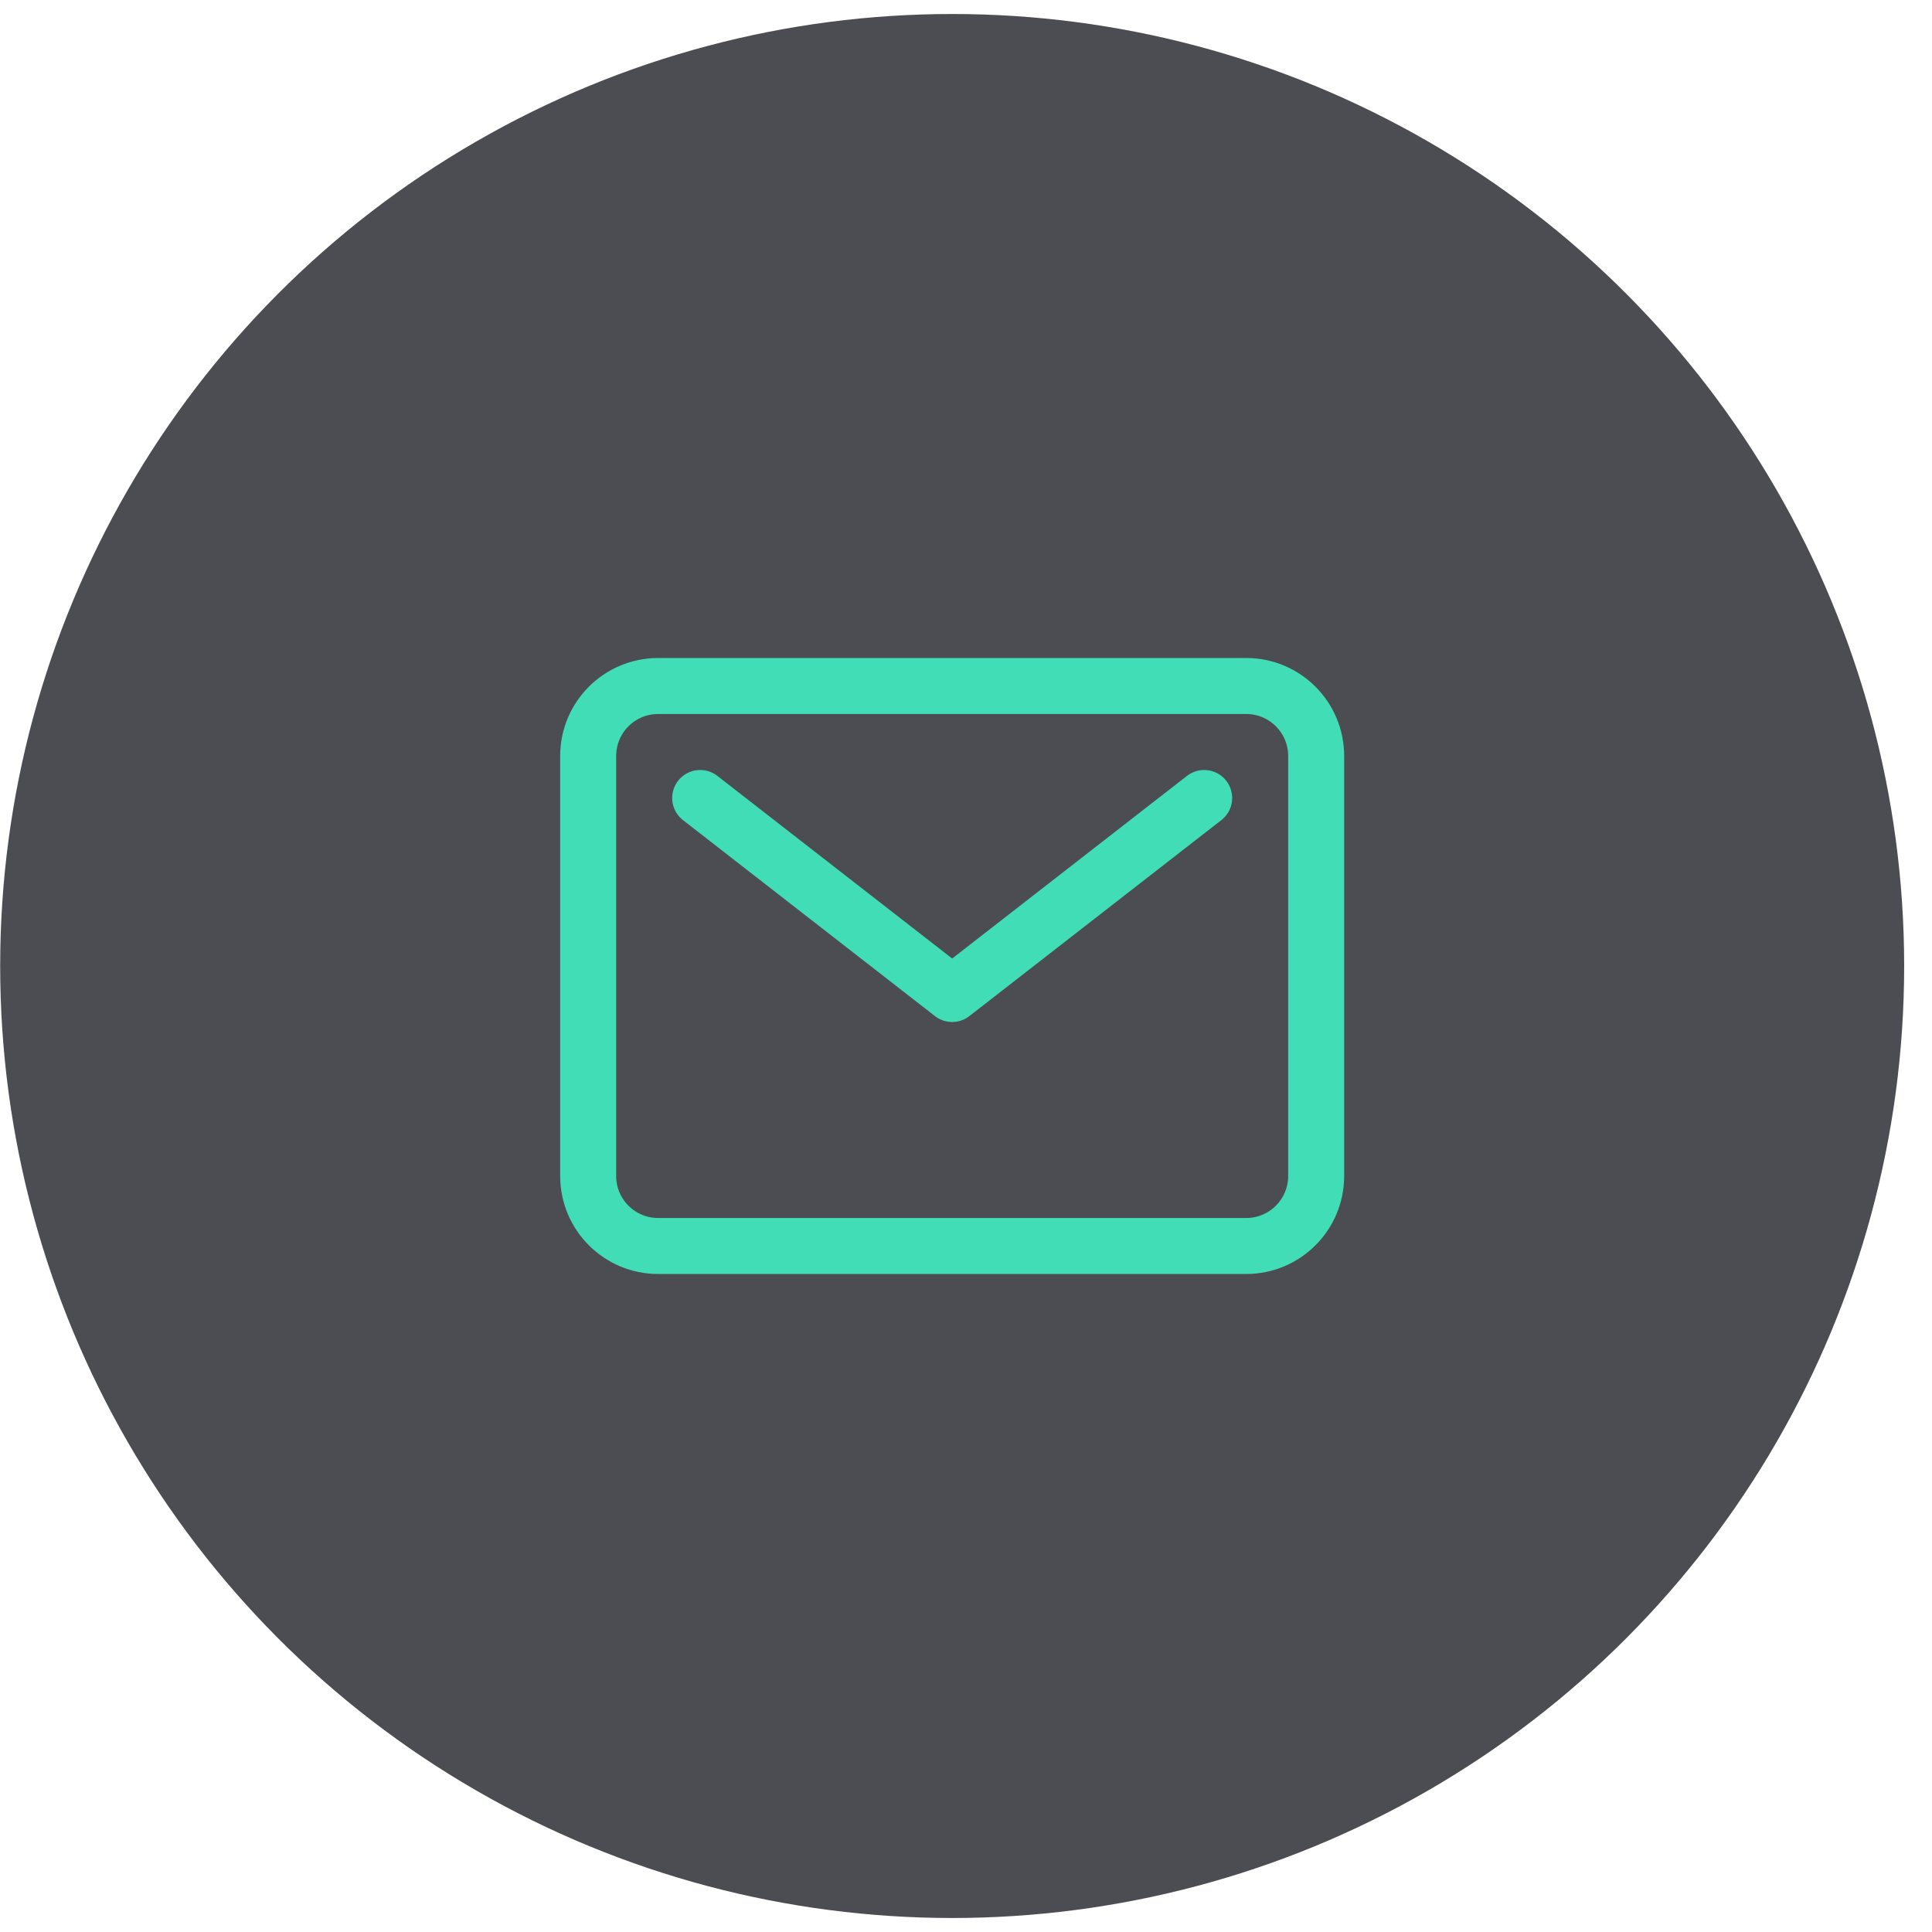 <svg width="69" height="69" viewBox="0 0 69 69" fill="none" xmlns="http://www.w3.org/2000/svg">
<circle cx="34.006" cy="34.5" r="34" fill="#4C4D52"/>
<path d="M44.506 24.5H23.506C22.125 24.5 21.006 25.619 21.006 27V42C21.006 43.381 22.125 44.5 23.506 44.5H44.506C45.887 44.5 47.006 43.381 47.006 42V27C47.006 25.619 45.887 24.5 44.506 24.5Z" stroke="#40DDB6" stroke-width="2" stroke-linecap="round" stroke-linejoin="round"/>
<path d="M25.006 28.5L34.006 35.5L43.006 28.5" stroke="#40DDB6" stroke-width="2" stroke-linecap="round" stroke-linejoin="round"/>
</svg>
